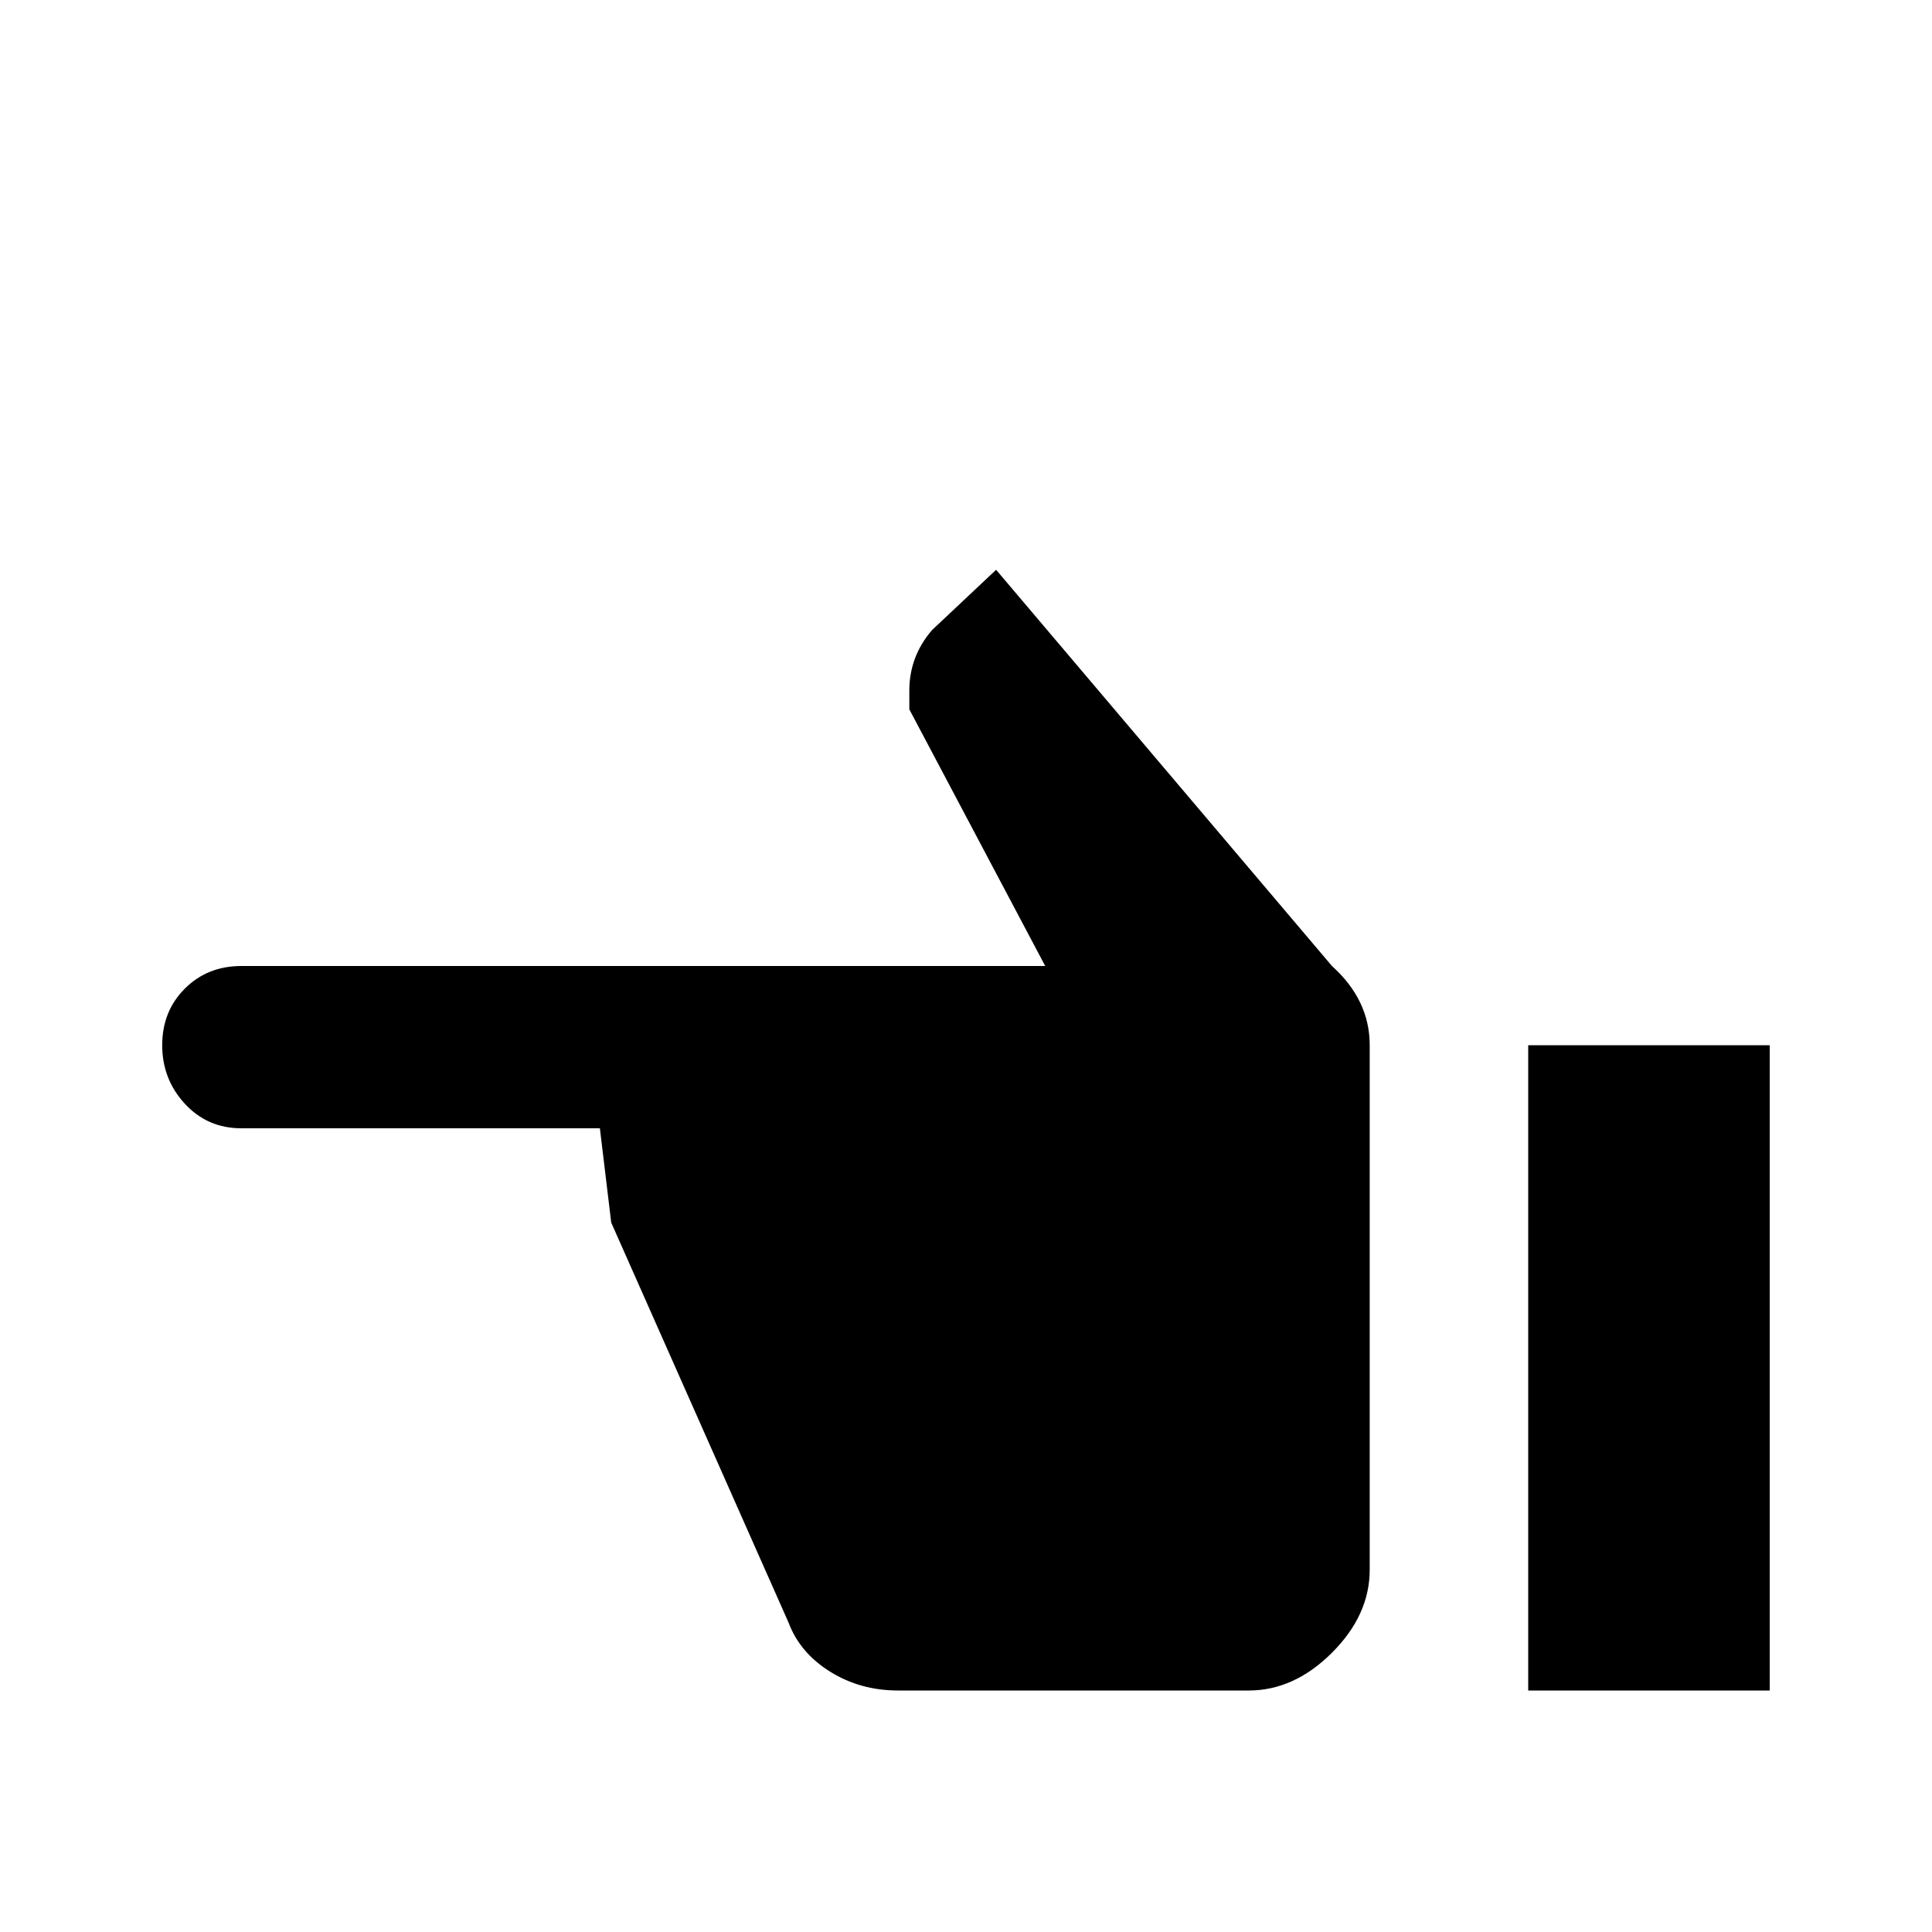 <!-- Generated by IcoMoon.io -->
<svg version="1.1" xmlns="http://www.w3.org/2000/svg" width="24" height="24" viewBox="0 0 24 24">
<title>hand_pointing_left</title>
<path d="M3 12h9.984l-1.688-3.188v-0.234q0-0.422 0.281-0.75l0.797-0.75 4.172 4.922q0.469 0.422 0.469 0.984v6.516q0 0.563-0.469 1.031t-1.031 0.469h-4.359q-0.469 0-0.844-0.234t-0.516-0.609l-2.203-4.969-0.141-1.172h-4.453q-0.422 0-0.703-0.305t-0.281-0.727 0.281-0.703 0.703-0.281zM18.984 21v-8.016h3v8.016h-3z"></path>
</svg>
